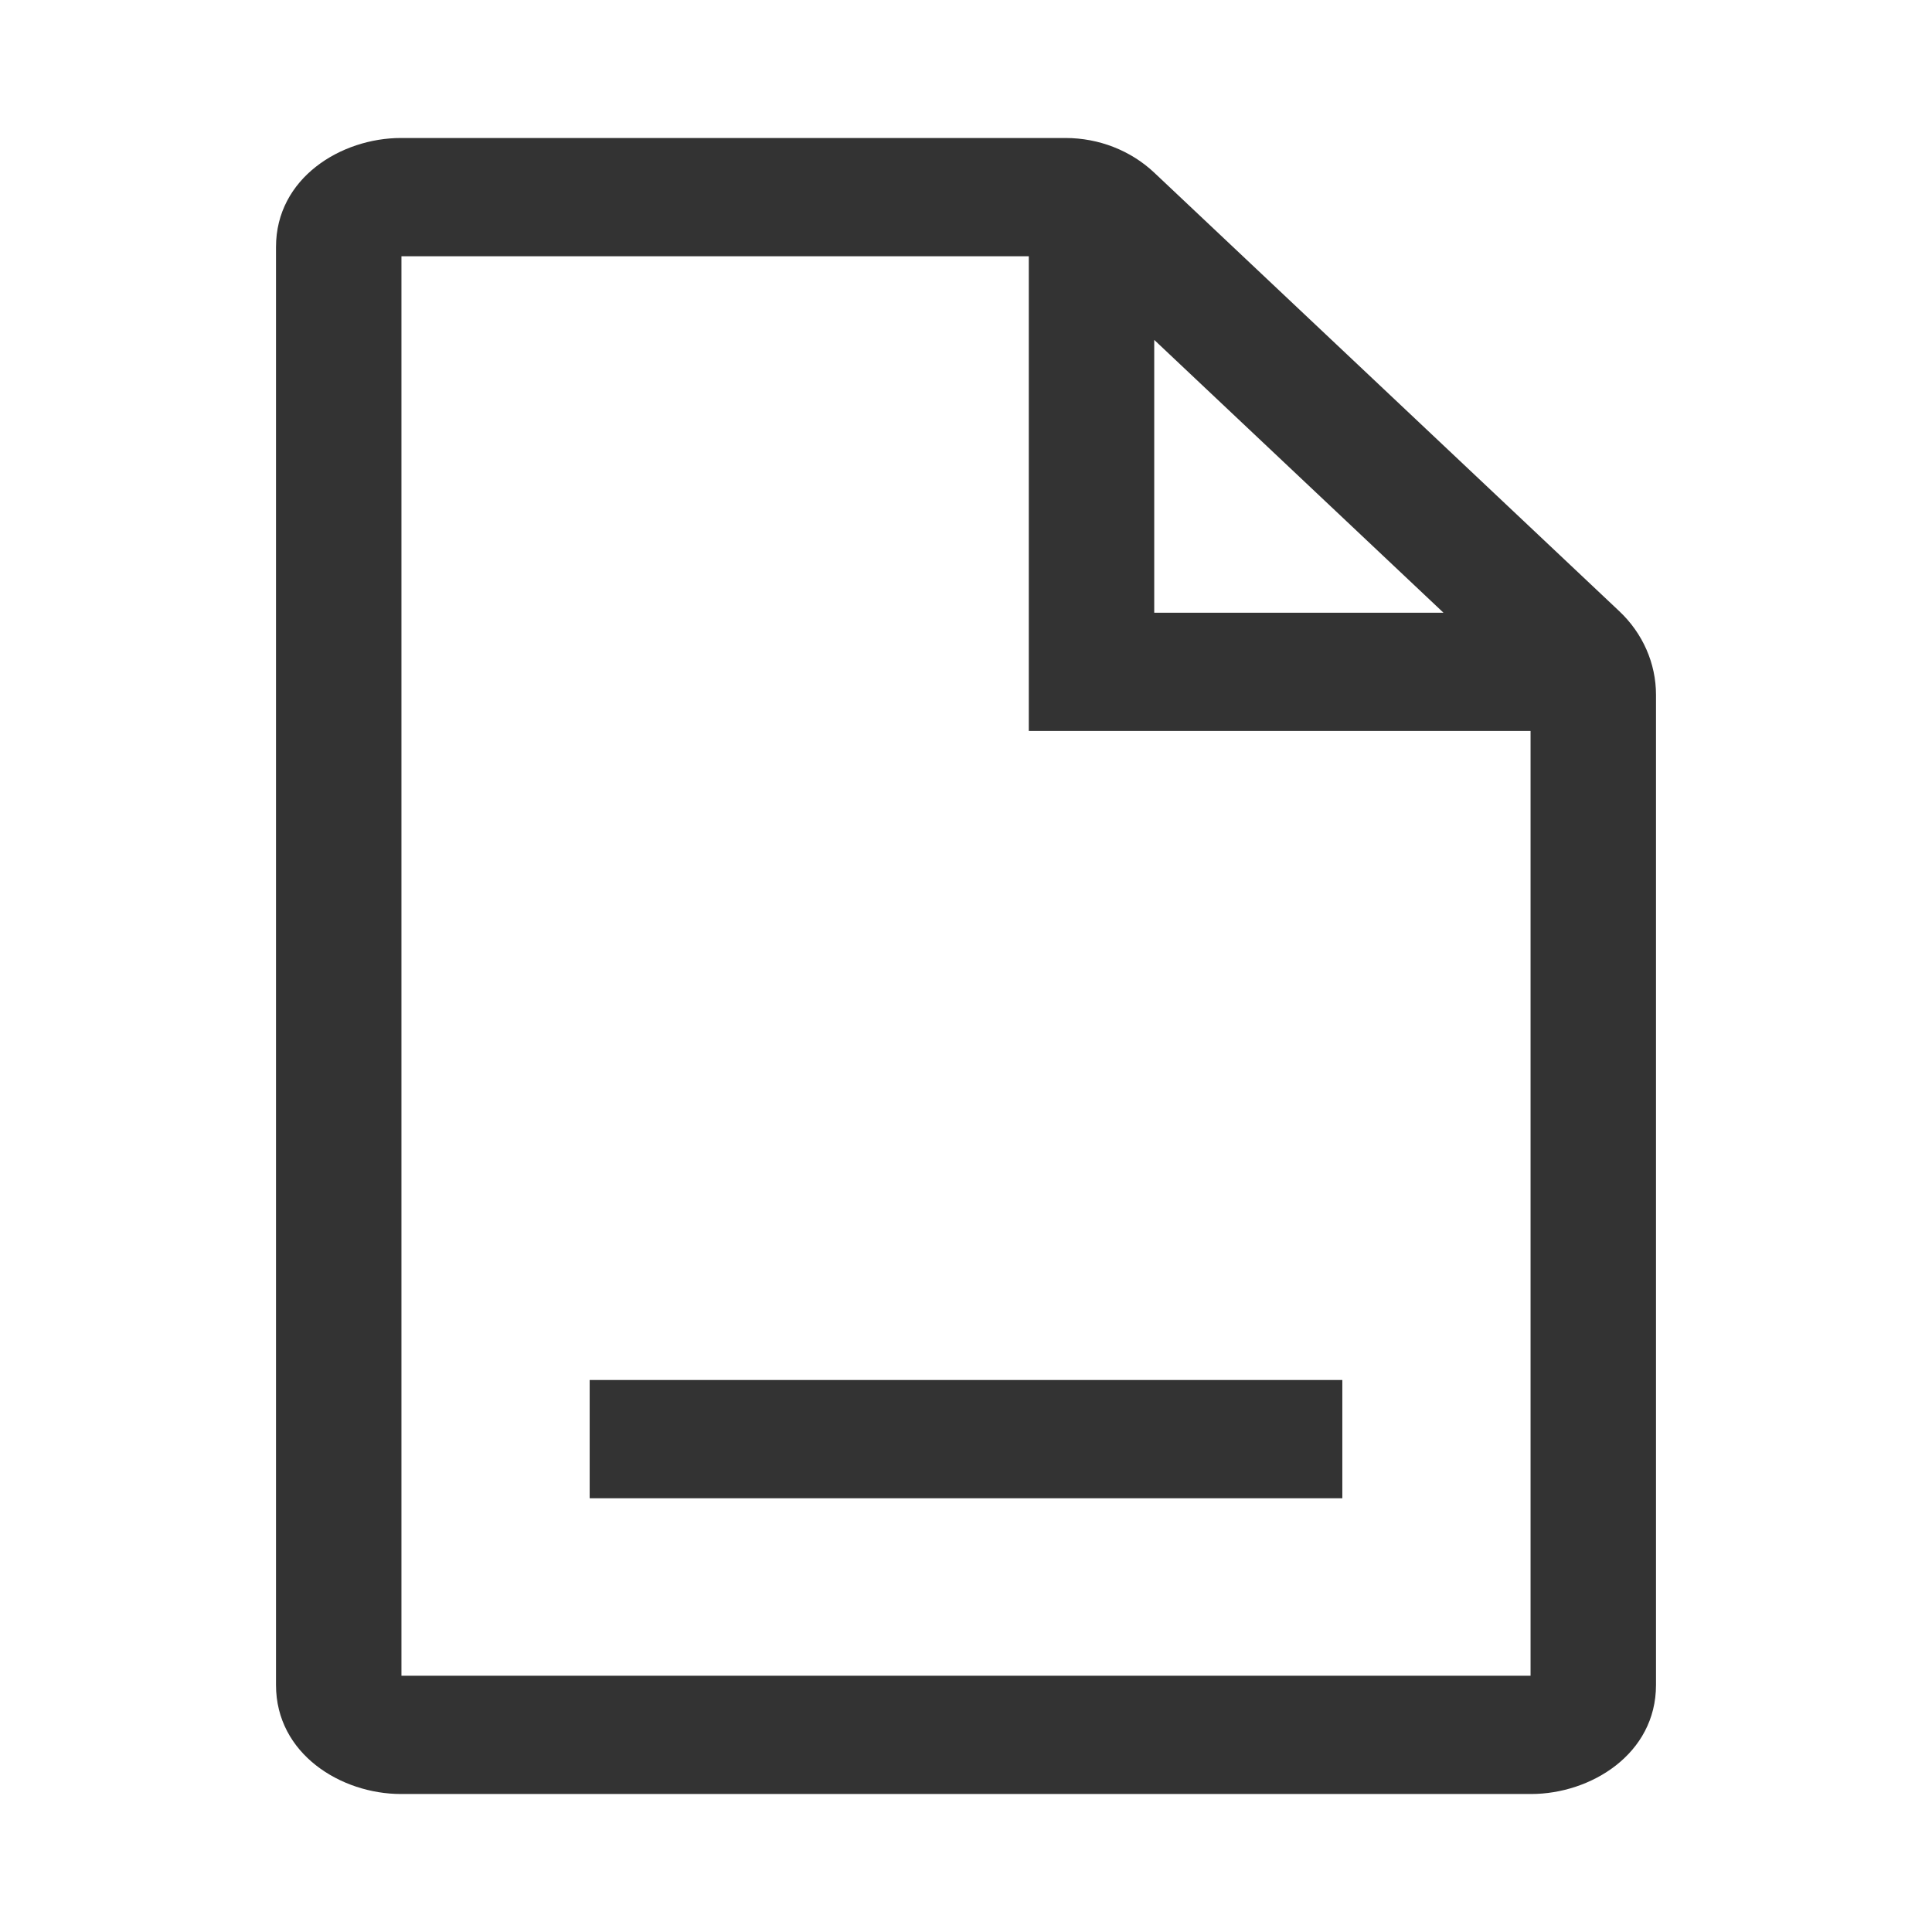 <svg width="14" height="14" viewBox="0 0 14 14" fill="none" xmlns="http://www.w3.org/2000/svg">
<g id="file-paste">
<g id="file-paste_2">
<path d="M9.727 10H4.273V10.857H9.727V10Z" fill="#333333"/>
<path d="M2 1.79C2 1.289 2.473 1 2.905 1L7.721 1C7.962 1 8.193 1.09 8.364 1.251L11.734 4.429C11.904 4.589 12 4.807 12 5.035V12.21C12 12.711 11.527 13 11.095 13L2.905 13C2.473 13 2 12.711 2 12.21V1.79ZM2.909 1.857V12.143L11.091 12.143V5.297H7.455V1.857L2.909 1.857ZM8.364 4.44H10.46L8.364 2.463V4.44Z" fill="#333333"/>
</g>
</g>
</svg>
